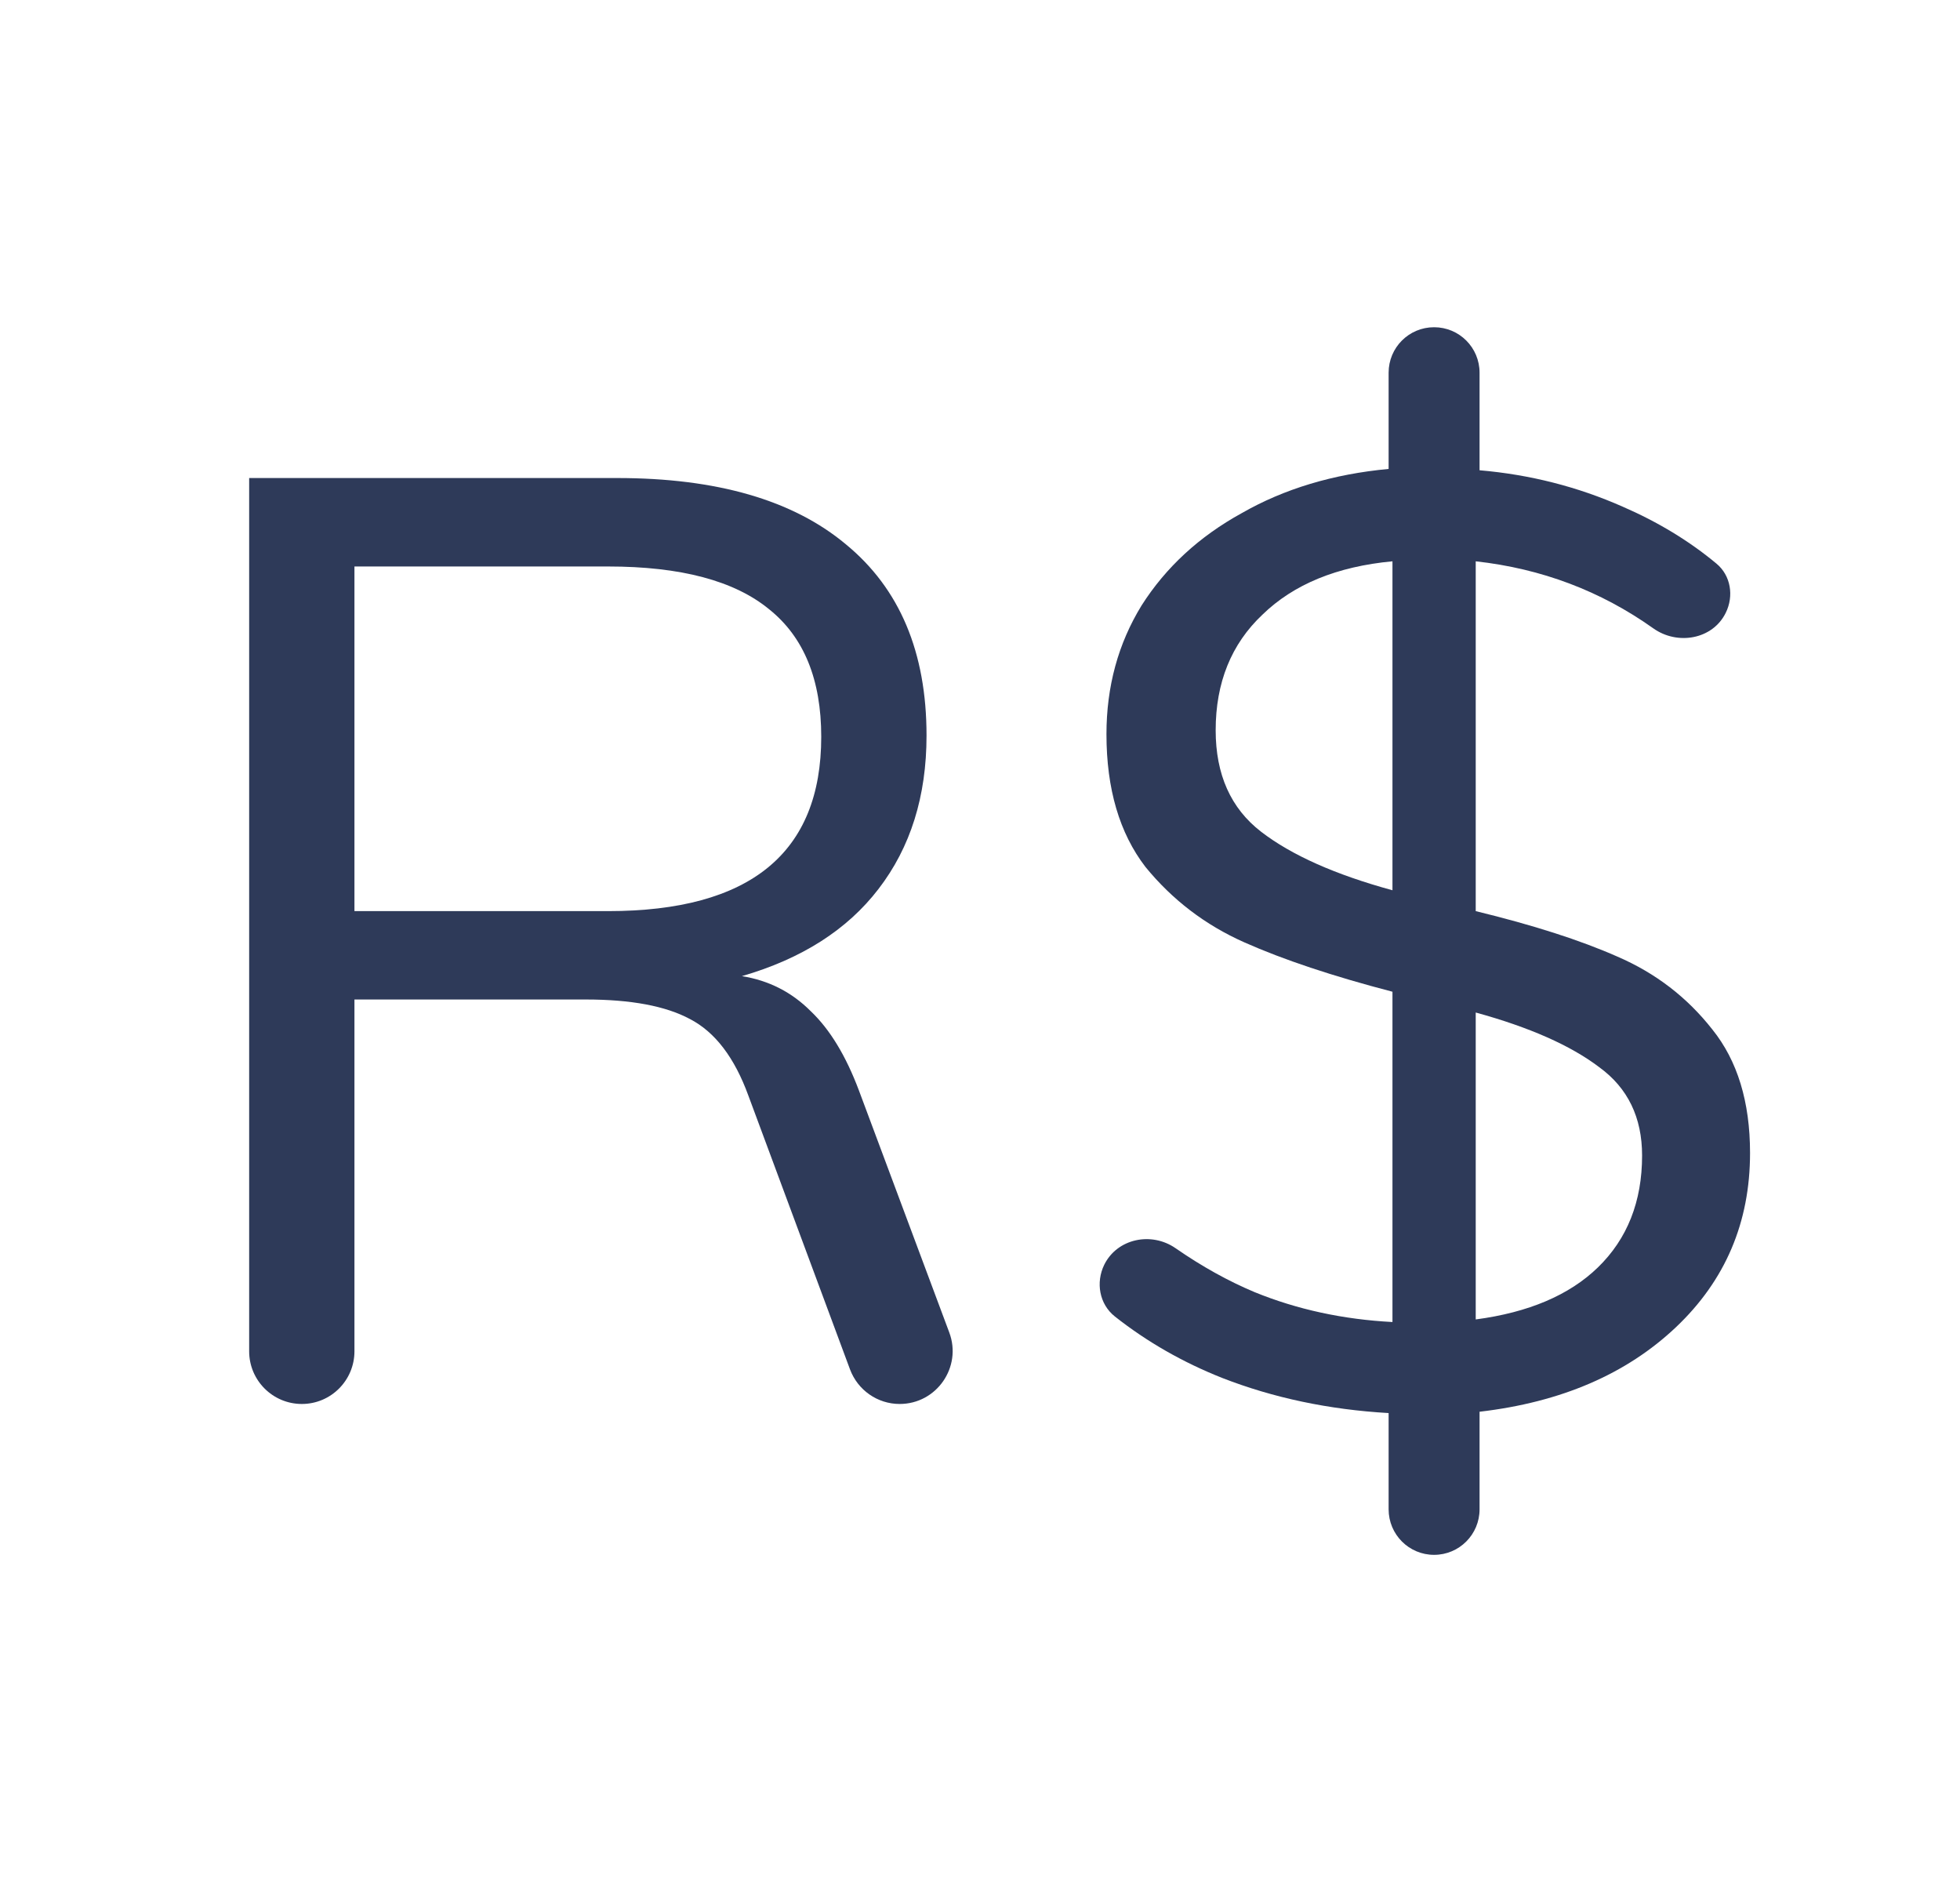 <svg width="25" height="24" viewBox="0 0 25 24" fill="none" xmlns="http://www.w3.org/2000/svg">
<path d="M12.108 16.992C12.273 17.433 11.947 17.904 11.475 17.904C11.193 17.904 10.941 17.728 10.842 17.463L9.546 13.973C9.369 13.487 9.121 13.161 8.8 12.995C8.491 12.829 8.048 12.746 7.473 12.746H4.521V17.232C4.521 17.603 4.221 17.904 3.85 17.904C3.479 17.904 3.178 17.603 3.178 17.232V6.096H7.871C9.143 6.096 10.116 6.378 10.79 6.942C11.476 7.506 11.818 8.318 11.818 9.38C11.818 10.154 11.614 10.806 11.205 11.337C10.807 11.856 10.226 12.227 9.463 12.448C9.806 12.503 10.099 12.652 10.342 12.896C10.586 13.128 10.79 13.465 10.956 13.907L12.108 16.992ZM7.755 11.619C9.568 11.619 10.475 10.878 10.475 9.396C10.475 8.667 10.254 8.125 9.812 7.771C9.369 7.406 8.684 7.224 7.755 7.224H4.521V11.619H7.755Z" fill="#2E3A59"/>
<path d="M22.322 14.703C22.322 15.588 22.007 16.328 21.377 16.925C20.746 17.522 19.912 17.882 18.872 18.003V19.247C18.872 19.568 18.613 19.828 18.292 19.828C17.971 19.828 17.712 19.568 17.712 19.247V18.02C16.949 17.976 16.241 17.826 15.589 17.572C15.085 17.372 14.629 17.111 14.22 16.788C14.022 16.631 13.974 16.355 14.085 16.128C14.251 15.793 14.687 15.704 14.995 15.918C15.331 16.151 15.667 16.337 16.003 16.478C16.545 16.699 17.131 16.826 17.761 16.859V12.647C16.998 12.448 16.368 12.238 15.871 12.017C15.373 11.796 14.953 11.475 14.61 11.055C14.279 10.624 14.113 10.06 14.113 9.363C14.113 8.755 14.262 8.208 14.561 7.721C14.87 7.235 15.296 6.842 15.838 6.544C16.379 6.234 17.004 6.046 17.712 5.98V4.753C17.712 4.432 17.971 4.173 18.292 4.173C18.613 4.173 18.872 4.432 18.872 4.753V5.997C19.514 6.052 20.122 6.207 20.697 6.461C21.148 6.657 21.547 6.899 21.893 7.187C22.077 7.339 22.118 7.601 22.012 7.815C21.845 8.155 21.396 8.232 21.088 8.013C20.417 7.536 19.662 7.251 18.823 7.158V11.619C19.552 11.796 20.155 11.989 20.63 12.199C21.117 12.409 21.52 12.719 21.841 13.128C22.161 13.526 22.322 14.051 22.322 14.703ZM15.506 9.313C15.506 9.877 15.699 10.309 16.086 10.607C16.473 10.905 17.032 11.154 17.761 11.353V7.158C17.054 7.224 16.501 7.451 16.103 7.838C15.705 8.213 15.506 8.705 15.506 9.313ZM18.823 16.826C19.497 16.737 20.017 16.516 20.381 16.163C20.757 15.798 20.945 15.322 20.945 14.736C20.945 14.25 20.763 13.874 20.398 13.609C20.033 13.332 19.508 13.1 18.823 12.912V16.826Z" fill="#2E3A59"/>
</svg>
